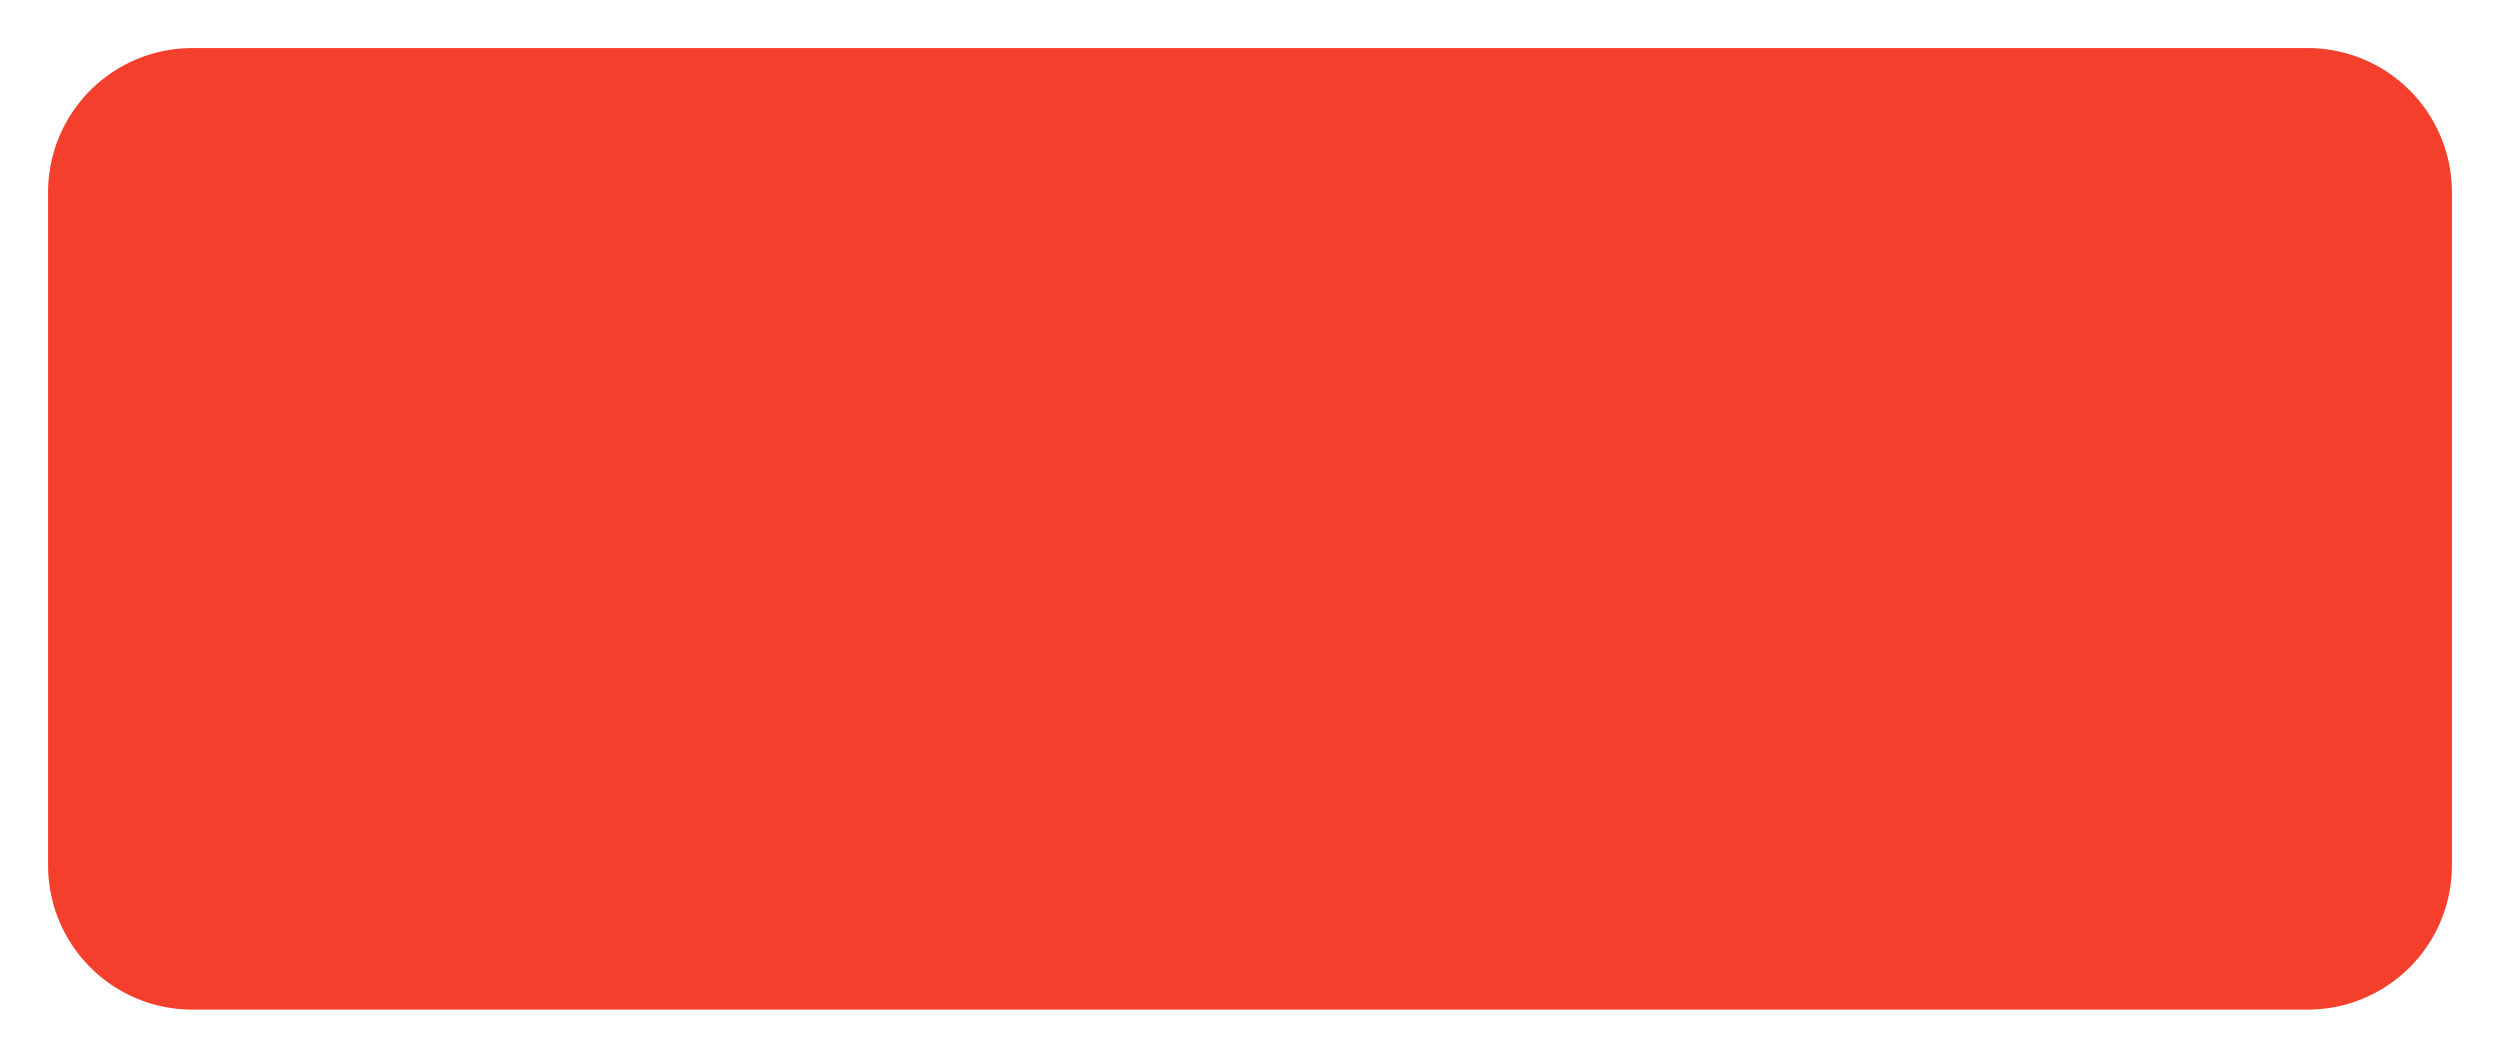 ﻿<?xml version="1.0" encoding="utf-8"?>
<svg version="1.1" xmlns:xlink="http://www.w3.org/1999/xlink" width="52px" height="22px" xmlns="http://www.w3.org/2000/svg">
  <g transform="matrix(1 0 0 1 -680 -166 )">
    <path d="M 681 170  A 3 3 0 0 1 684 167 L 728 167  A 3 3 0 0 1 731 170 L 731 184  A 3 3 0 0 1 728 187 L 684 187  A 3 3 0 0 1 681 184 L 681 170  Z " fill-rule="nonzero" fill="#f33f2b" stroke="none" />
  </g>
</svg>